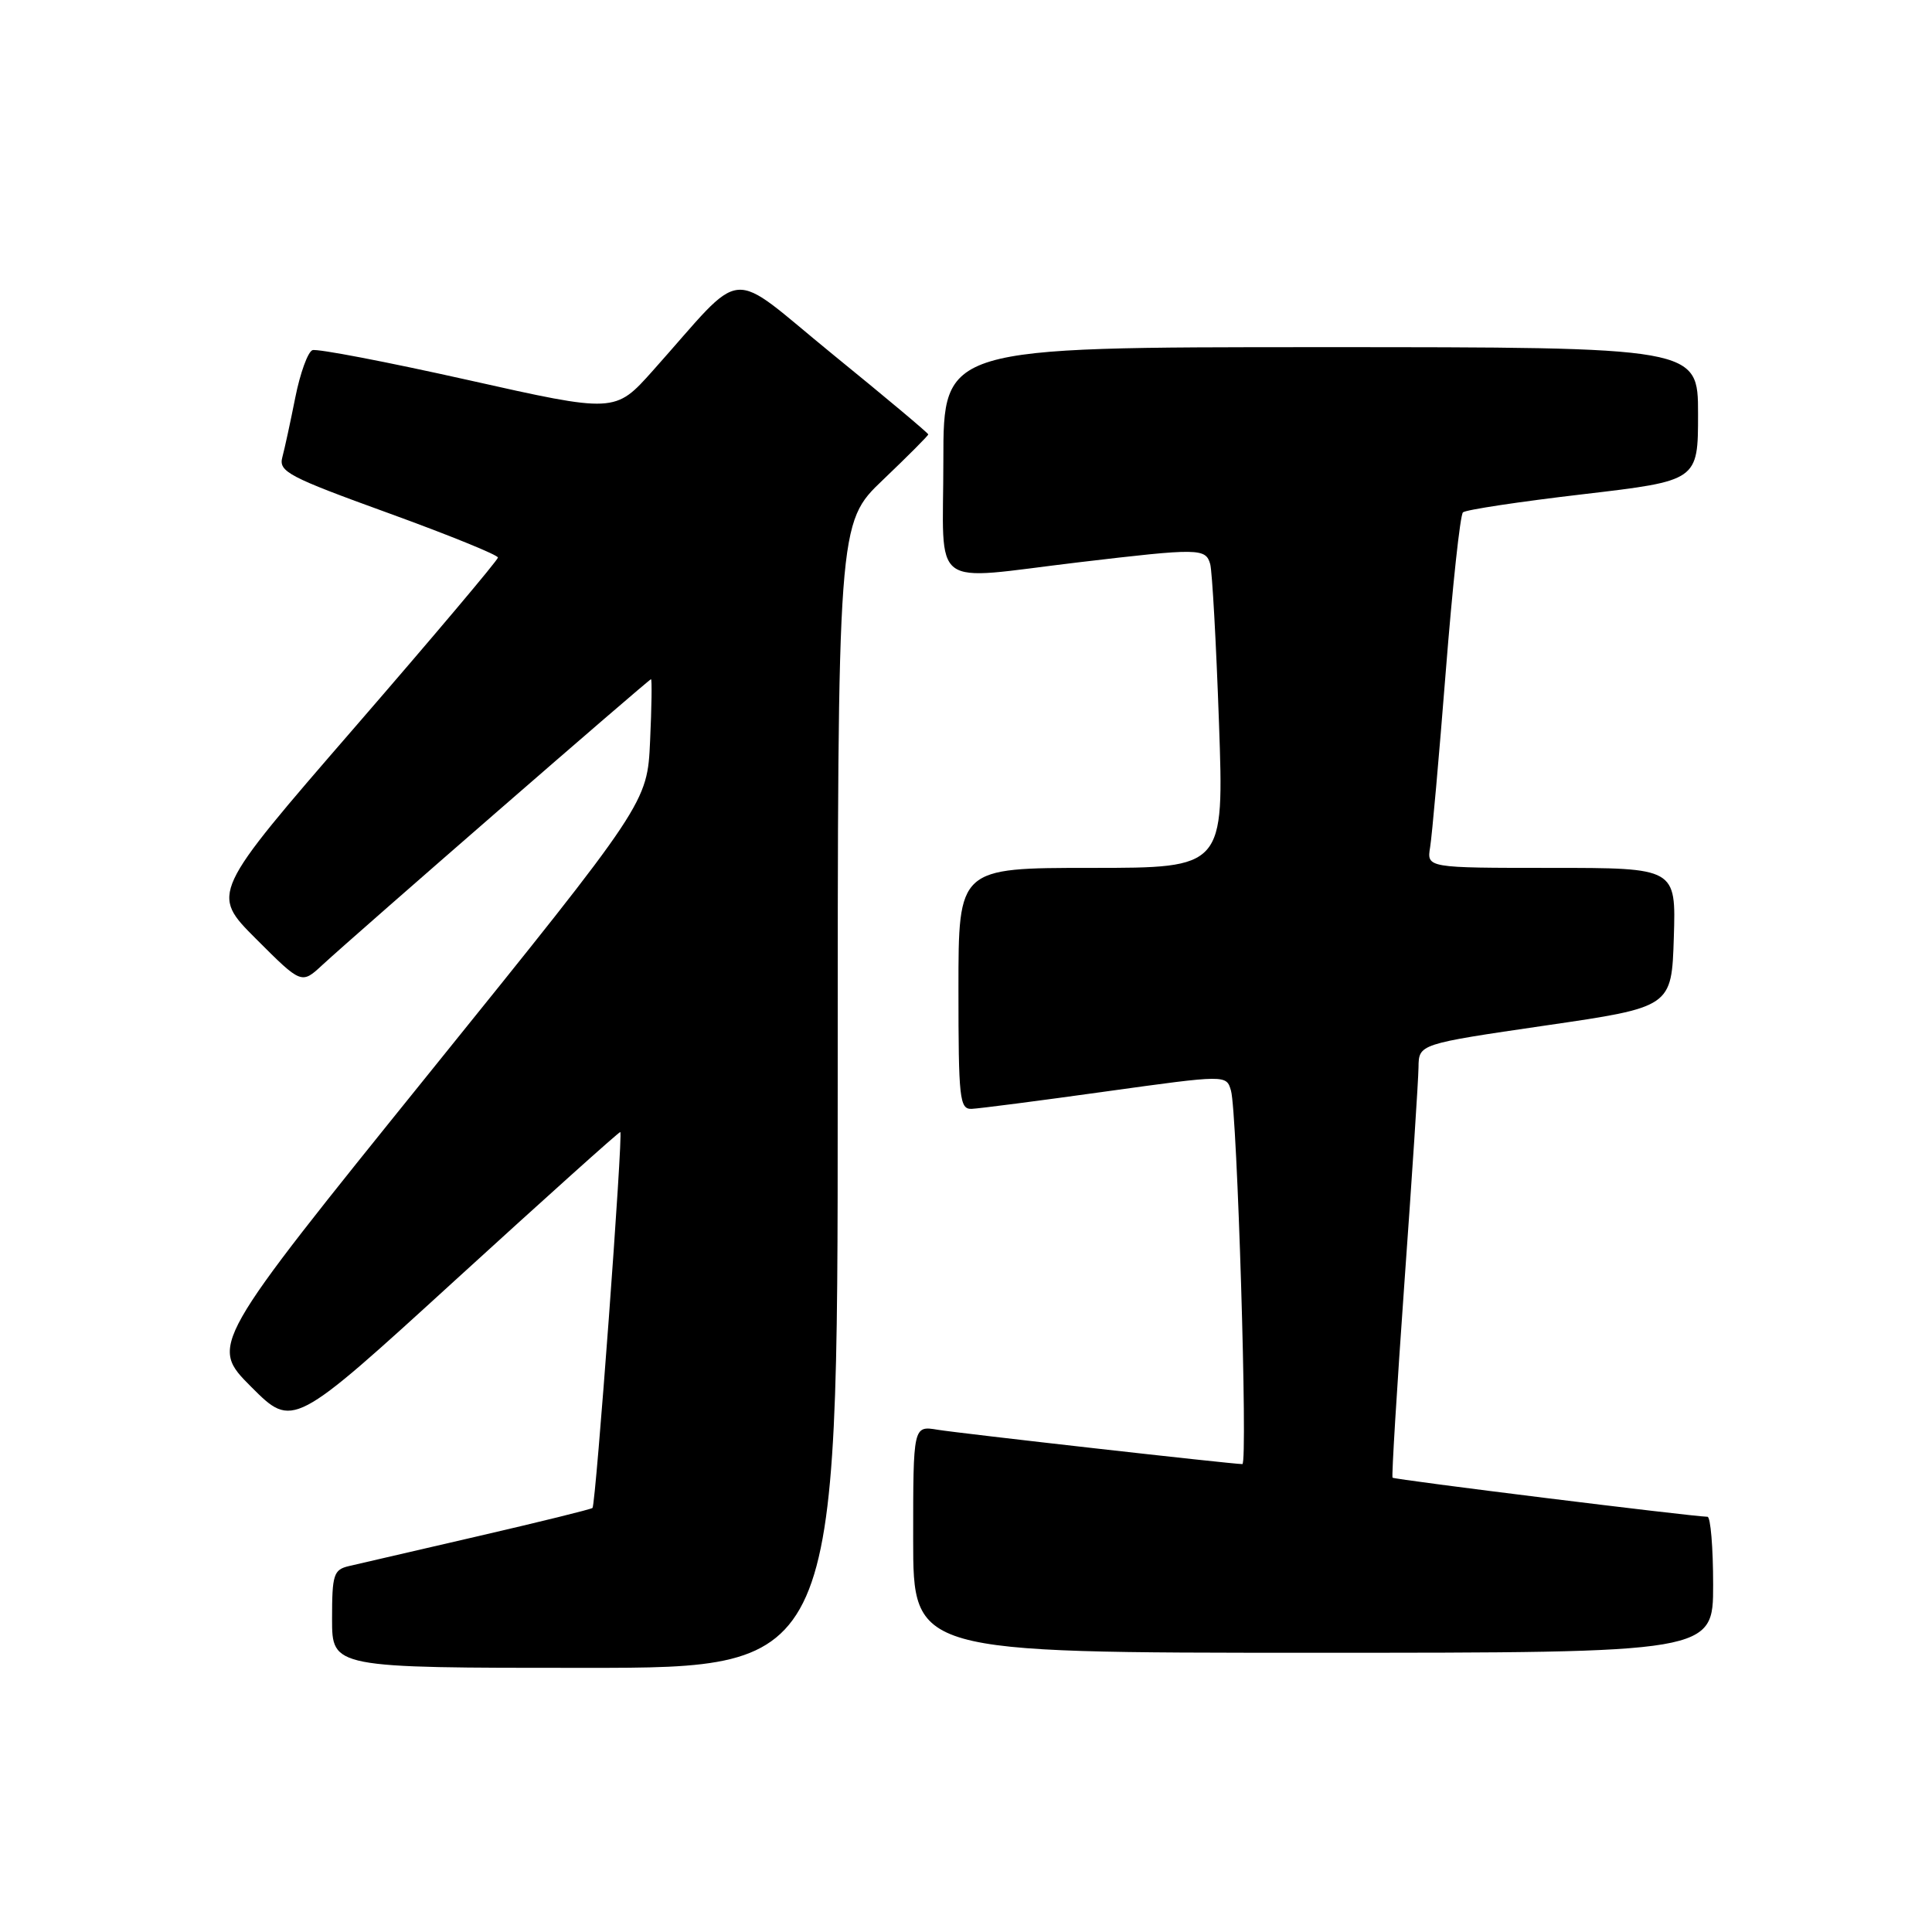<?xml version="1.0" encoding="UTF-8" standalone="no"?>
<!DOCTYPE svg PUBLIC "-//W3C//DTD SVG 1.1//EN" "http://www.w3.org/Graphics/SVG/1.1/DTD/svg11.dtd" >
<svg xmlns="http://www.w3.org/2000/svg" xmlns:xlink="http://www.w3.org/1999/xlink" version="1.1" viewBox="0 0 256 256">
 <g >
 <path fill="currentColor"
d=" M 111.00 145.15 C 111.00 69.30 111.00 69.30 117.00 63.58 C 120.30 60.43 123.00 57.72 123.00 57.56 C 123.00 57.39 117.31 52.62 110.35 46.96 C 96.07 35.33 99.06 35.06 86.50 49.12 C 81.50 54.72 81.50 54.72 62.00 50.35 C 51.27 47.95 42.00 46.17 41.40 46.40 C 40.79 46.63 39.77 49.45 39.13 52.66 C 38.49 55.87 37.72 59.44 37.41 60.59 C 36.90 62.49 38.20 63.18 51.42 67.97 C 59.44 70.88 65.99 73.54 65.98 73.88 C 65.97 74.22 57.40 84.38 46.94 96.45 C 27.92 118.40 27.92 118.40 33.93 124.41 C 39.95 130.43 39.95 130.43 42.72 127.86 C 47.24 123.69 85.98 90.00 86.26 90.00 C 86.40 90.00 86.35 93.68 86.14 98.19 C 85.77 106.38 85.77 106.38 56.77 142.32 C 27.78 178.25 27.78 178.25 33.29 183.77 C 38.80 189.28 38.80 189.28 60.31 169.64 C 72.14 158.84 81.98 150.00 82.19 150.00 C 82.60 150.00 78.95 199.33 78.51 199.81 C 78.35 199.98 71.53 201.66 63.36 203.55 C 55.19 205.44 47.49 207.22 46.25 207.51 C 44.20 207.99 44.00 208.62 44.00 214.52 C 44.00 221.00 44.00 221.00 77.50 221.00 C 111.00 221.00 111.00 221.00 111.00 145.15 Z  M 227.00 210.00 C 227.00 205.05 226.66 200.99 226.25 200.98 C 223.96 200.92 184.73 196.06 184.52 195.80 C 184.38 195.64 185.09 184.03 186.09 170.00 C 187.10 155.97 187.94 143.11 187.96 141.42 C 188.00 138.34 188.00 138.34 204.75 135.89 C 221.50 133.45 221.50 133.45 221.79 124.22 C 222.08 115.00 222.08 115.00 205.56 115.00 C 189.05 115.00 189.05 115.00 189.50 112.25 C 189.75 110.74 190.68 100.28 191.57 89.00 C 192.46 77.72 193.48 68.22 193.85 67.89 C 194.21 67.55 201.36 66.47 209.75 65.49 C 225.00 63.70 225.00 63.70 225.00 54.85 C 225.00 46.00 225.00 46.00 175.00 46.00 C 125.00 46.00 125.00 46.00 125.00 61.00 C 125.00 78.49 122.87 76.89 143.00 74.50 C 158.88 72.62 159.76 72.63 160.36 74.75 C 160.62 75.71 161.15 85.16 161.52 95.75 C 162.20 115.00 162.20 115.00 144.60 115.00 C 127.00 115.00 127.00 115.00 127.00 131.00 C 127.00 145.60 127.15 146.99 128.75 146.93 C 129.71 146.89 137.70 145.86 146.50 144.63 C 162.50 142.41 162.50 142.41 163.11 144.51 C 163.94 147.34 165.36 194.00 164.62 194.00 C 163.25 194.00 127.20 189.93 124.25 189.45 C 121.00 188.91 121.00 188.91 121.00 203.95 C 121.00 219.00 121.00 219.00 174.00 219.00 C 227.00 219.00 227.00 219.00 227.00 210.00 Z "/>
</g>
</svg>